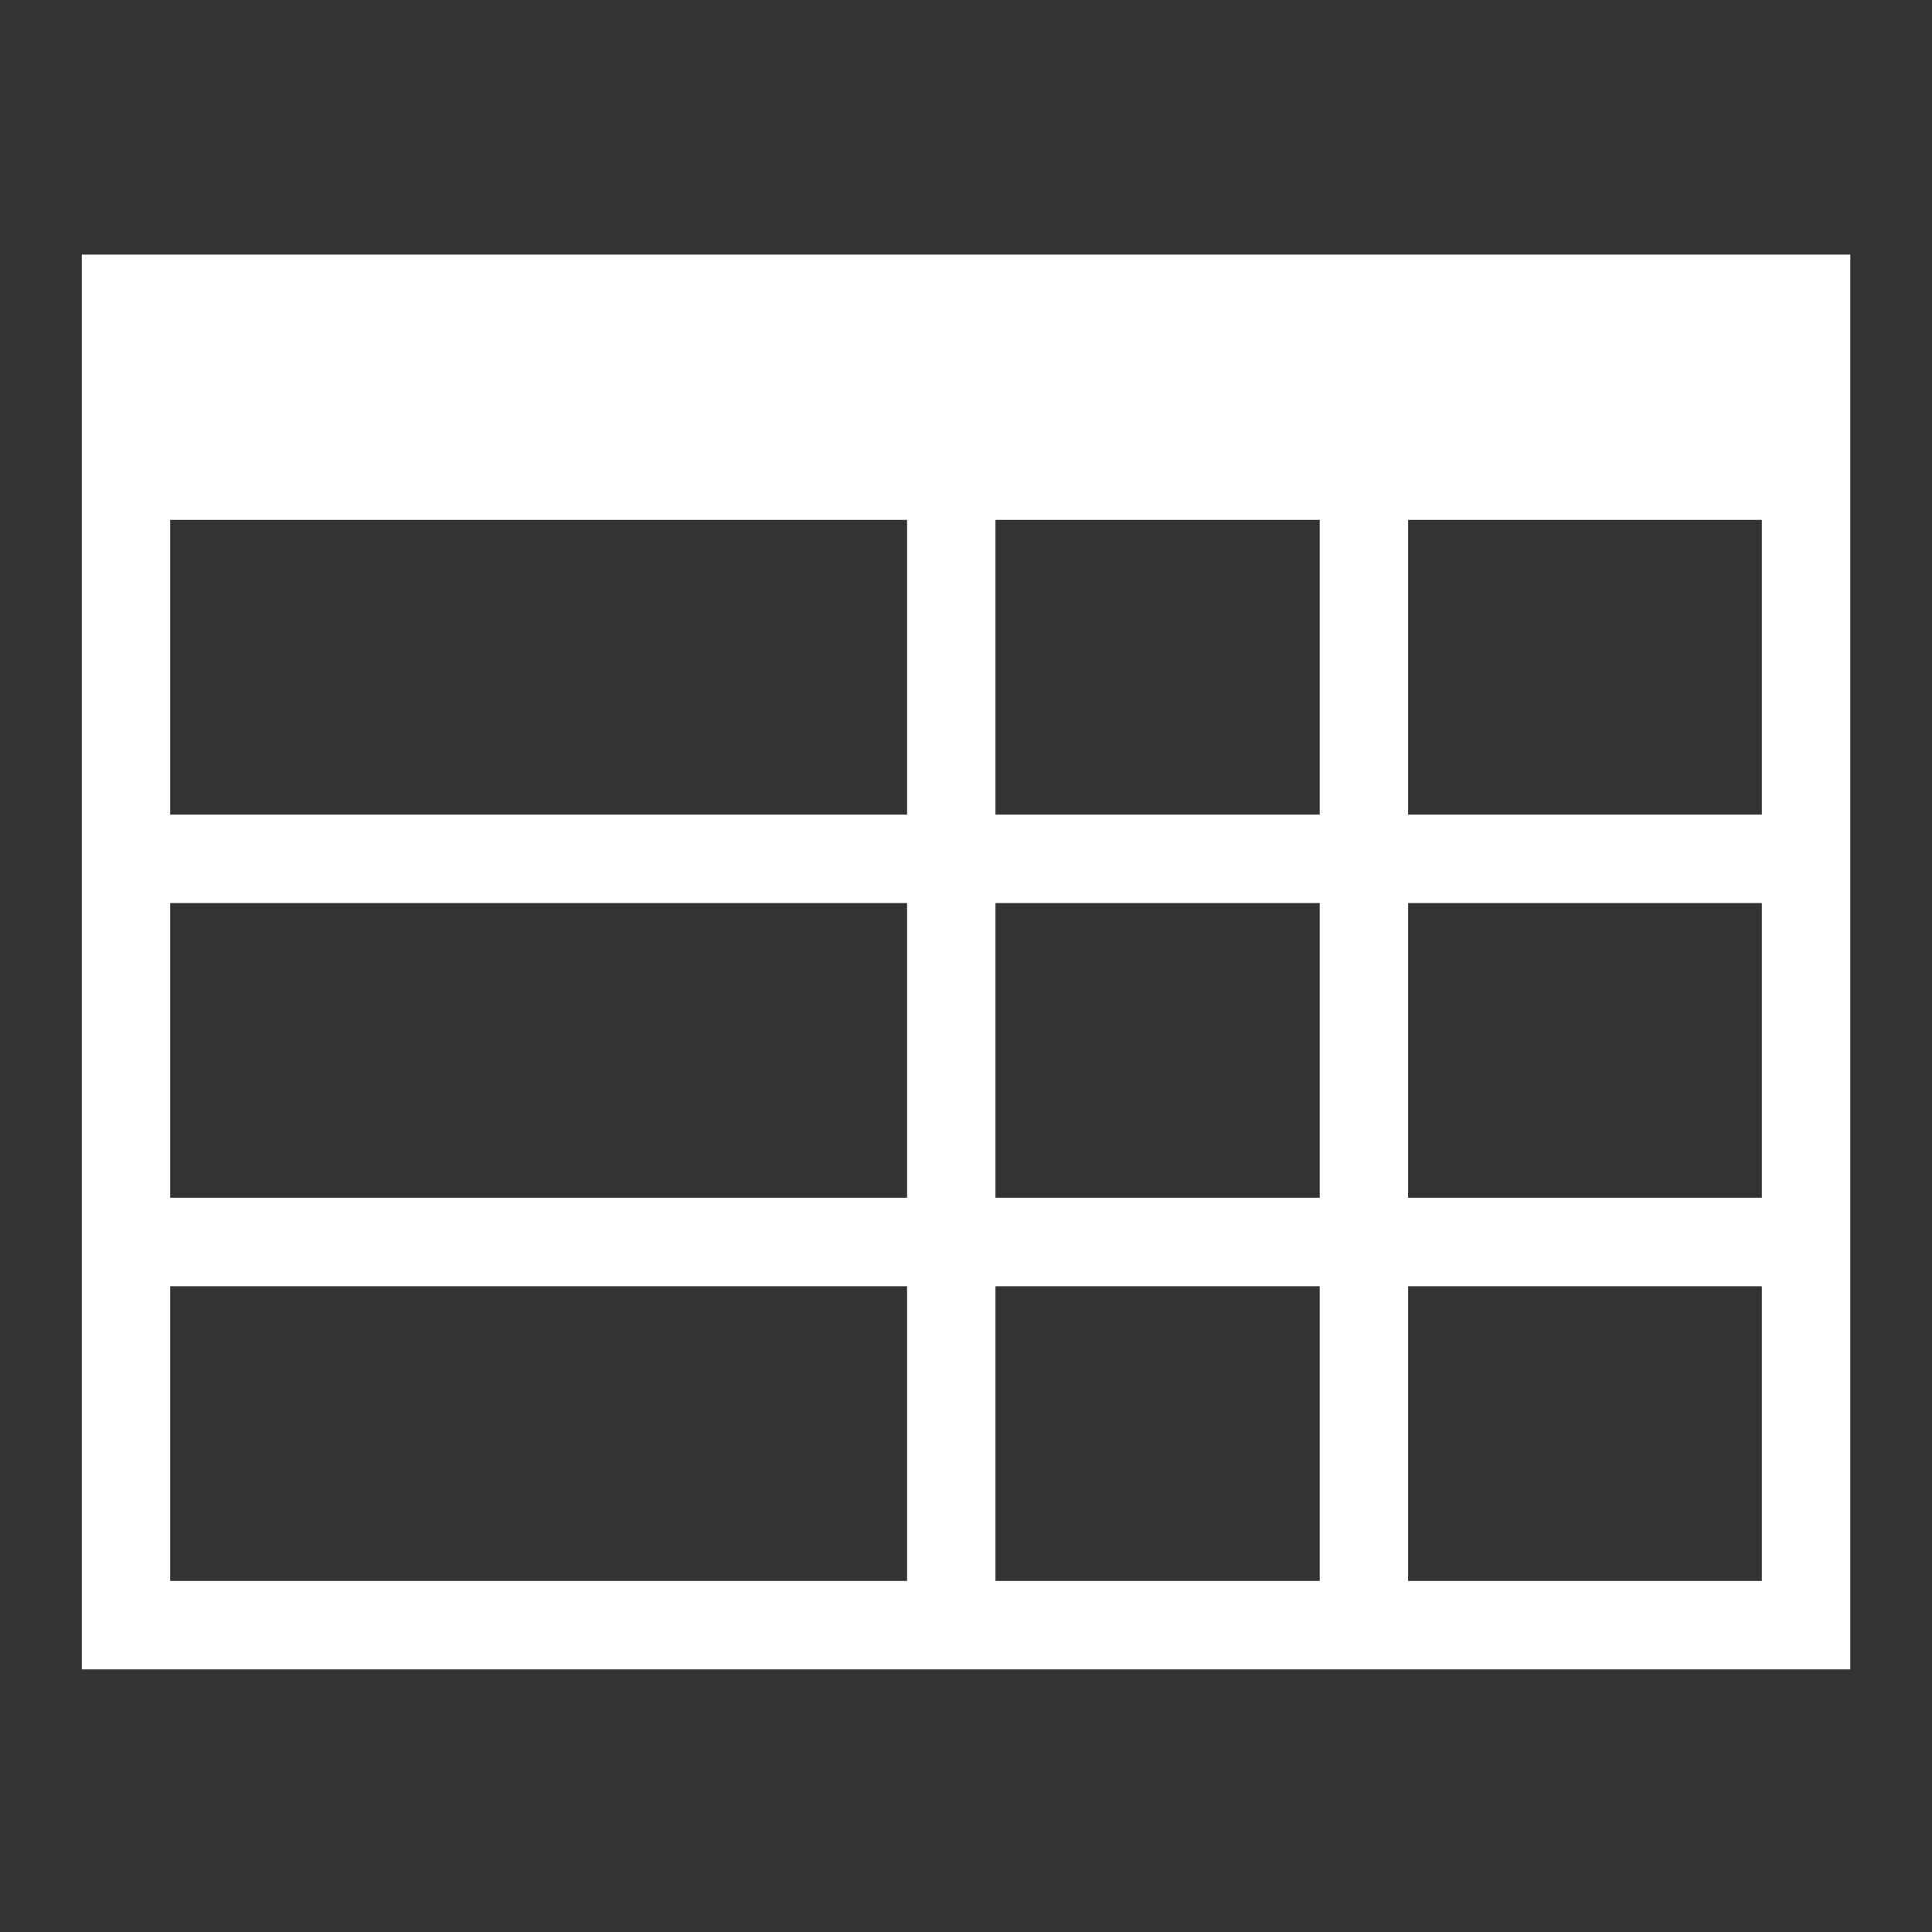 <svg xmlns="http://www.w3.org/2000/svg" viewBox="0 0 24 24" id="Table">
  <rect x="0" y="0" width="24" height="24" fill="#333333" stroke="none"/>
  <path d="M1.016 3.163v17.575h21.969V3.163H1.016zm15.378 3.295v3.661h-4.028V6.458h4.028zm5.492 8.421h-4.394v-3.661h4.394v3.661zm-5.492 0h-4.028v-3.661h4.028v3.661zm-14.28-3.661h9.154v3.661H2.114v-3.661zm9.154-4.76v3.661H2.114V6.458h9.154zM2.114 19.639v-3.661h9.154v3.661H2.114zm10.252 0v-3.661h4.028v3.661h-4.028zm5.126 0v-3.661h4.394v3.661h-4.394zm4.394-9.52h-4.394V6.458h4.394v3.661z" fill="#ffffff" class="color000000 svgShape"></path>
</svg>
